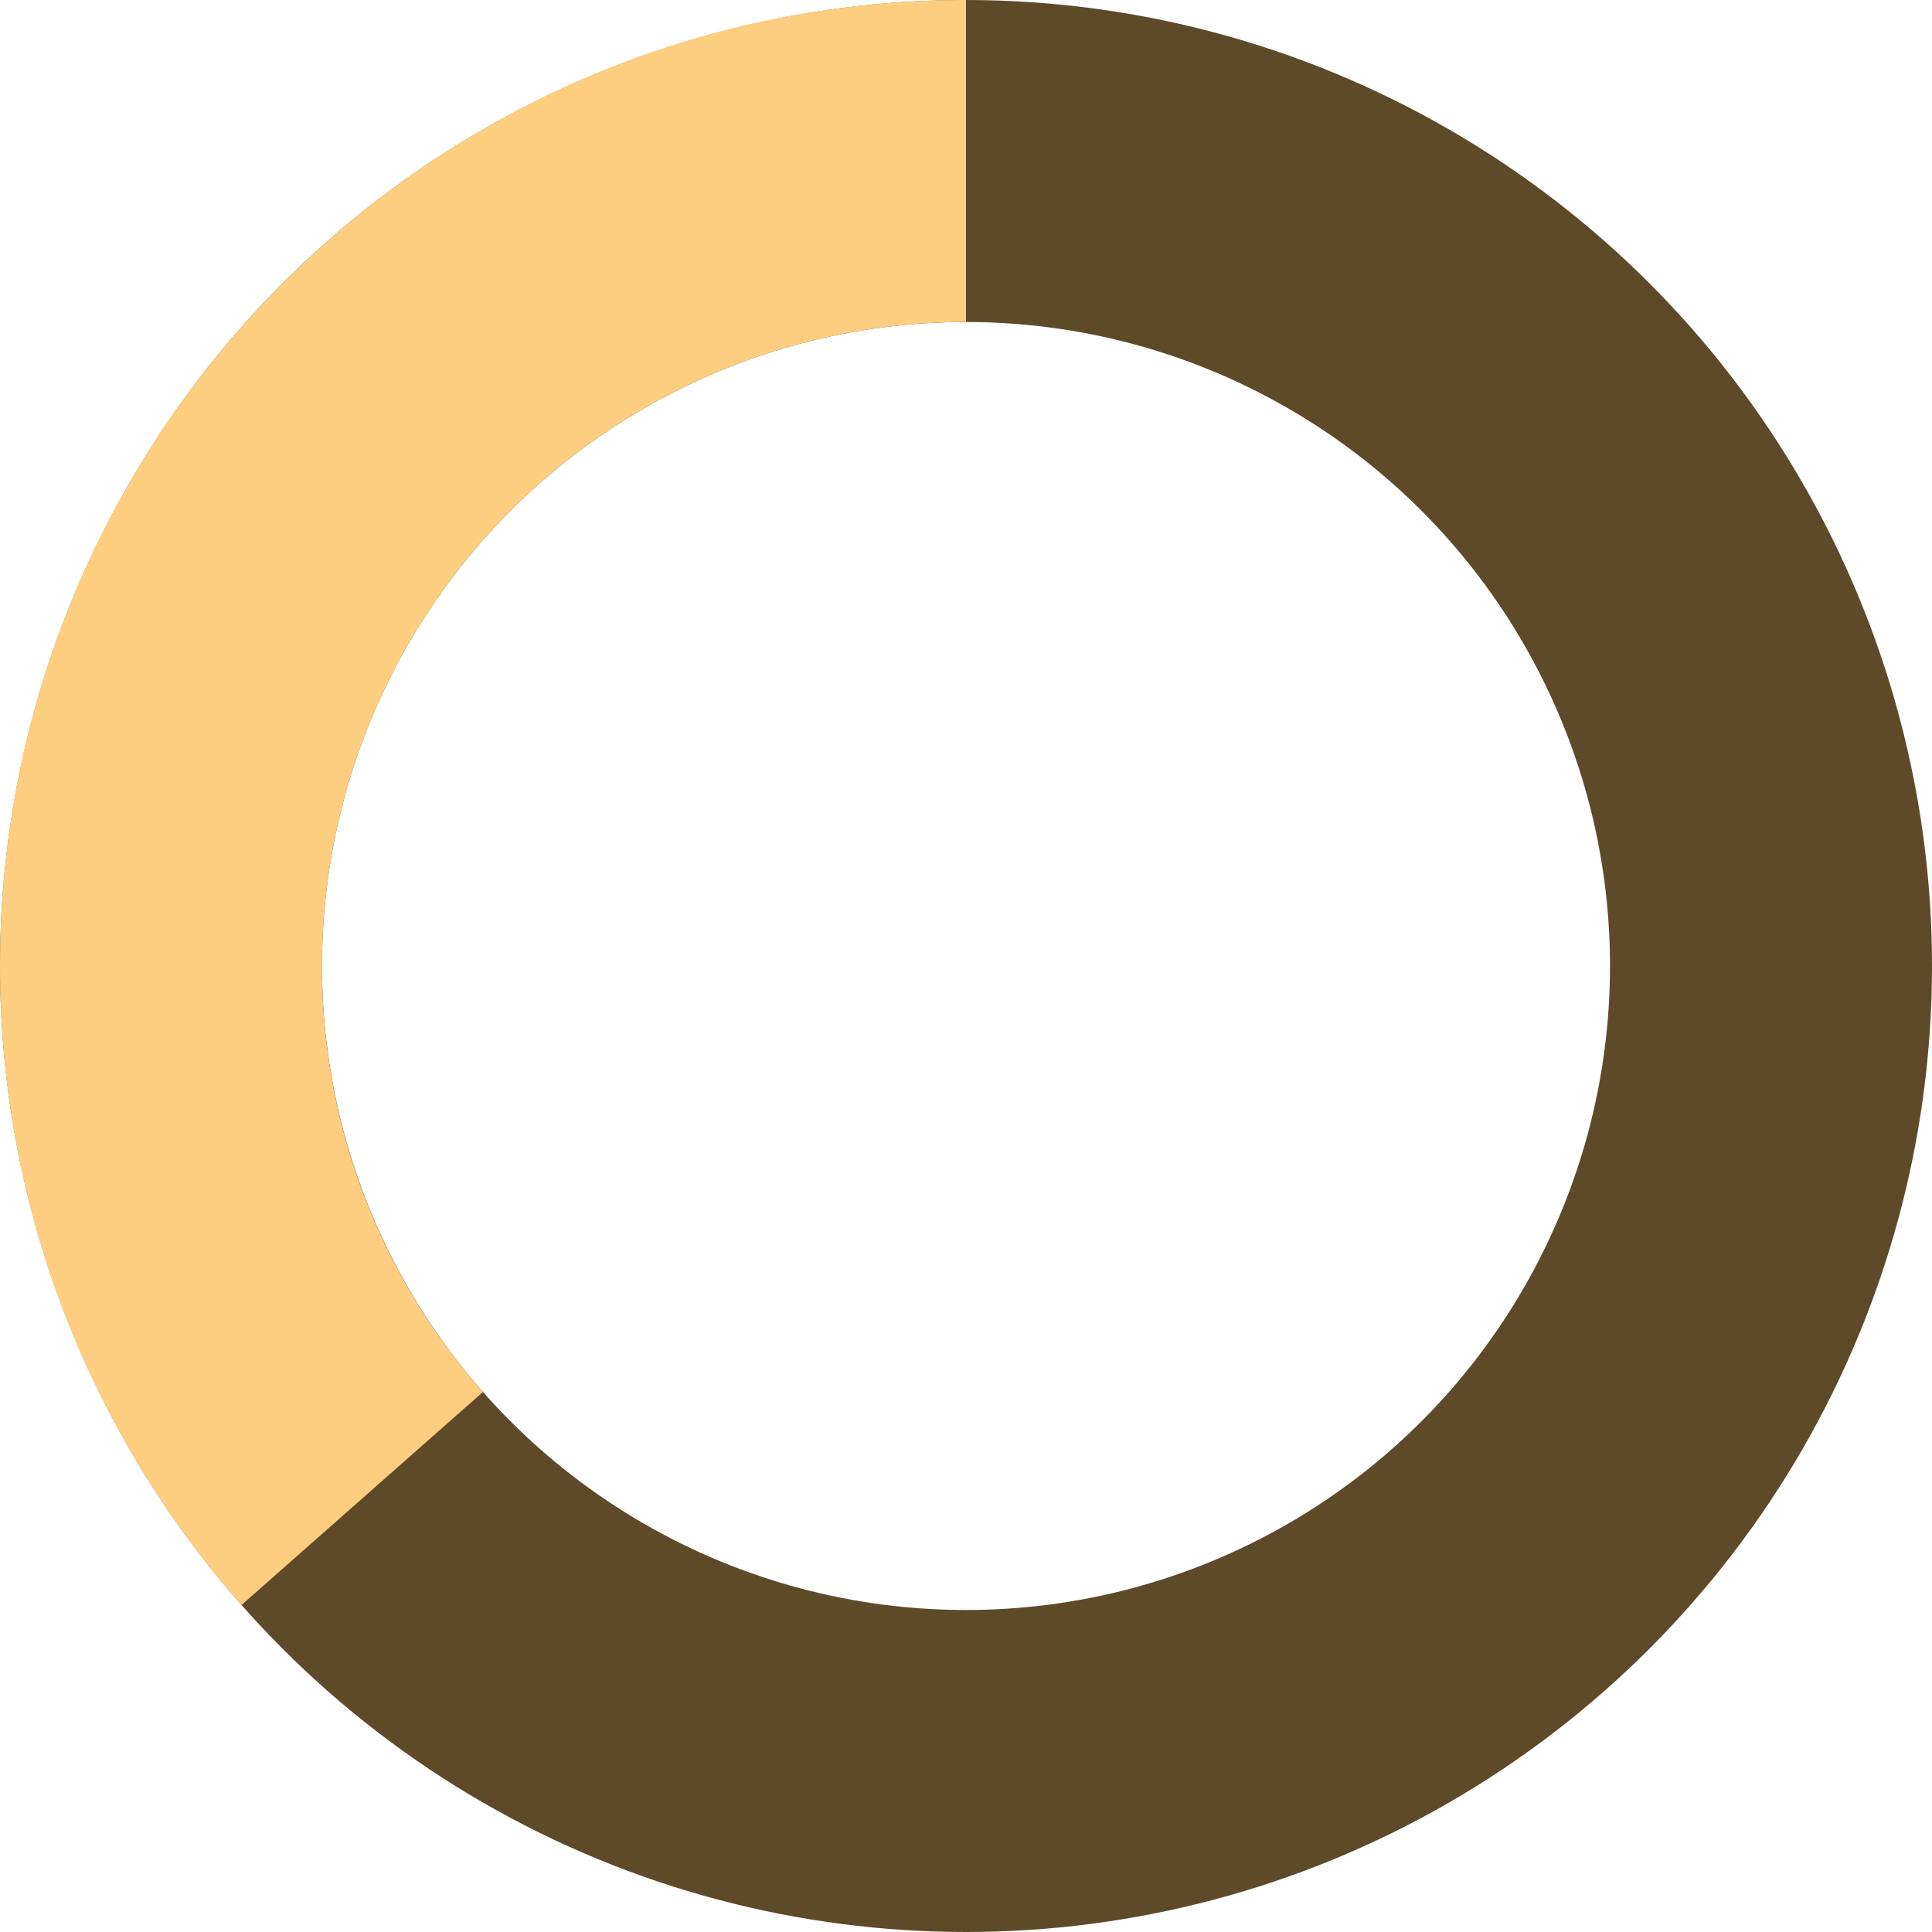 <svg xmlns="http://www.w3.org/2000/svg" fill="none" viewBox="0 0 24 24">
<circle class="opacity-25" cx="12" cy="12" r="10" stroke="#5e4a29" stroke-width="4"></circle>
<path class="opacity-75" fill="#fdce80" d="M4 12a8 8 0 018-8V0C5.373 0 0 5.373 0 12h4zm2 5.291A7.962 7.962 0 014 12H0c0 3.042 1.135 5.824 3 7.938l3-2.647z"></path>
</svg>